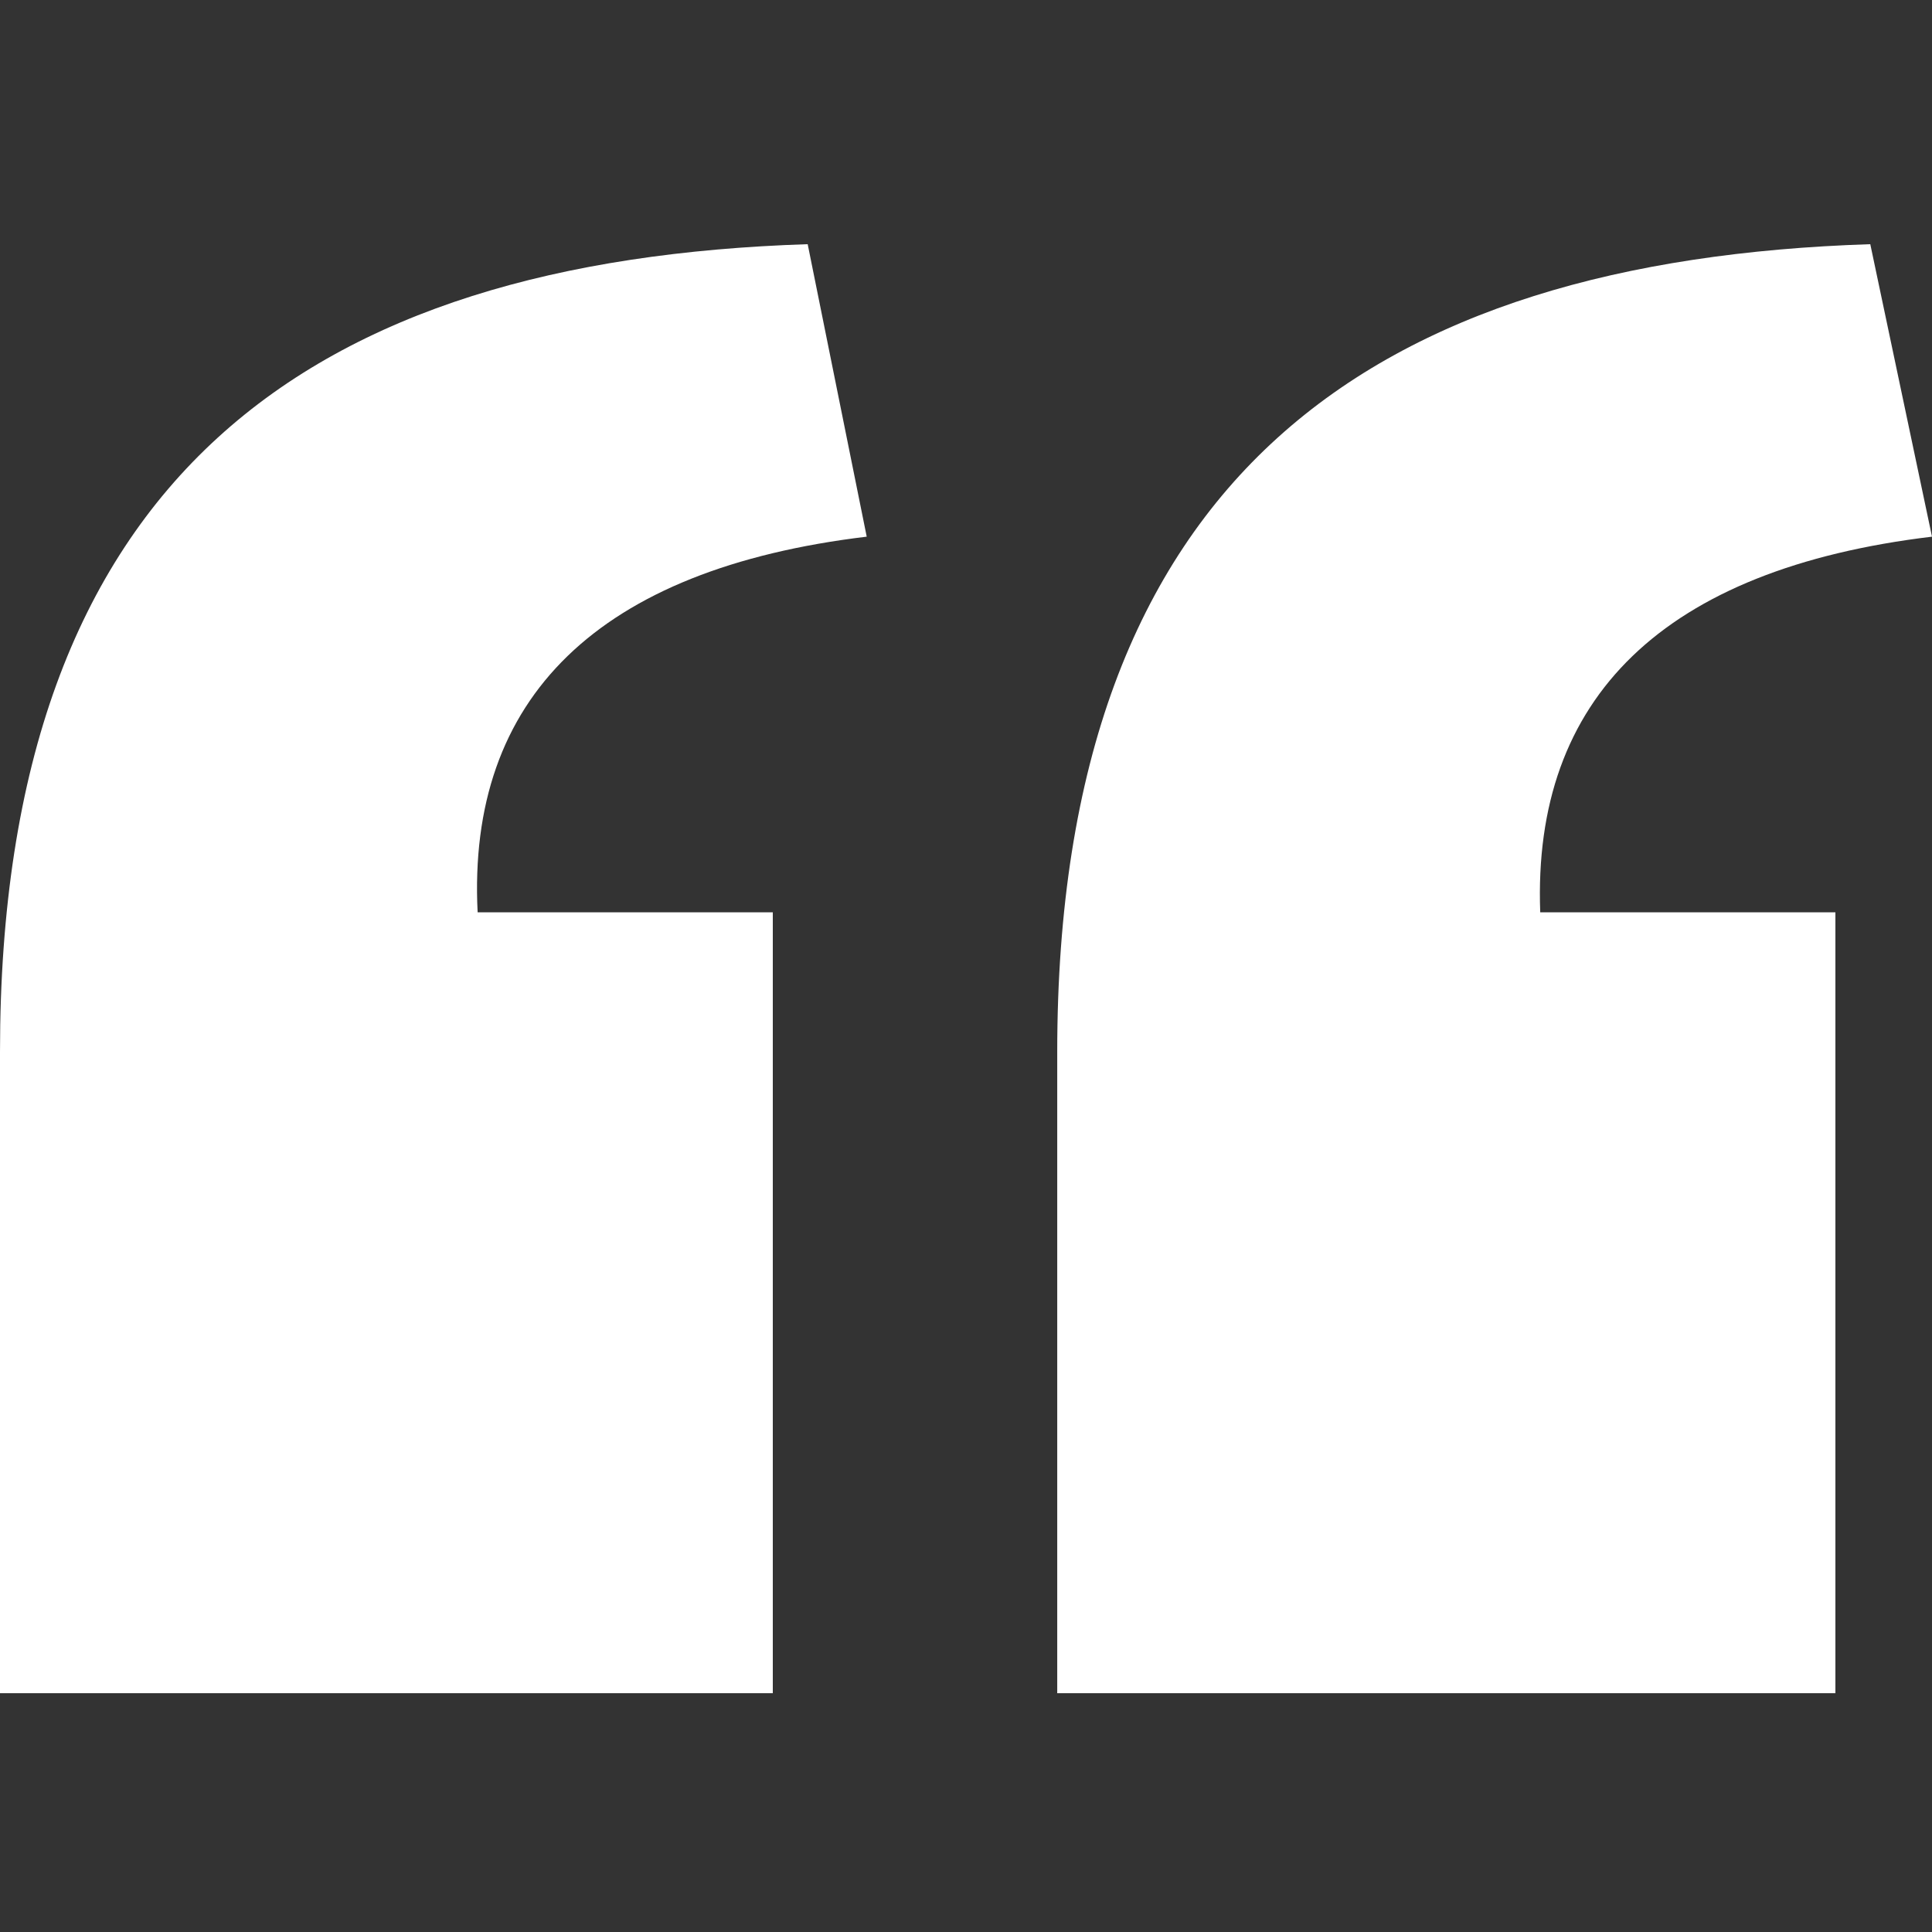 <?xml version="1.0" encoding="utf-8"?>
<!-- Generator: Adobe Illustrator 18.1.1, SVG Export Plug-In . SVG Version: 6.00 Build 0)  -->
<svg version="1.1" id="Layer_1" xmlns="http://www.w3.org/2000/svg" xmlns:xlink="http://www.w3.org/1999/xlink" x="0px" y="0px"
	 viewBox="0 0 72 72" enable-background="new 0 0 72 72" xml:space="preserve">
<rect x="0" y="0" width="72" height="72" fill="#333333" stroke="none"/>
<g>
	<path fill="#FFFFFF" d="M0,39.2C0,17.7,11.6,9.7,30.1,9.1L32.3,20c-10,1.2-14.9,6-14.5,14h11v29.1H0V39.2z M39.4,39.2
		c0-21.5,11.8-29.5,30.3-30.1L72,20c-10,1.2-14.9,6-14.6,14h11v29.1H39.4V39.2z"/>
</g>
</svg>
